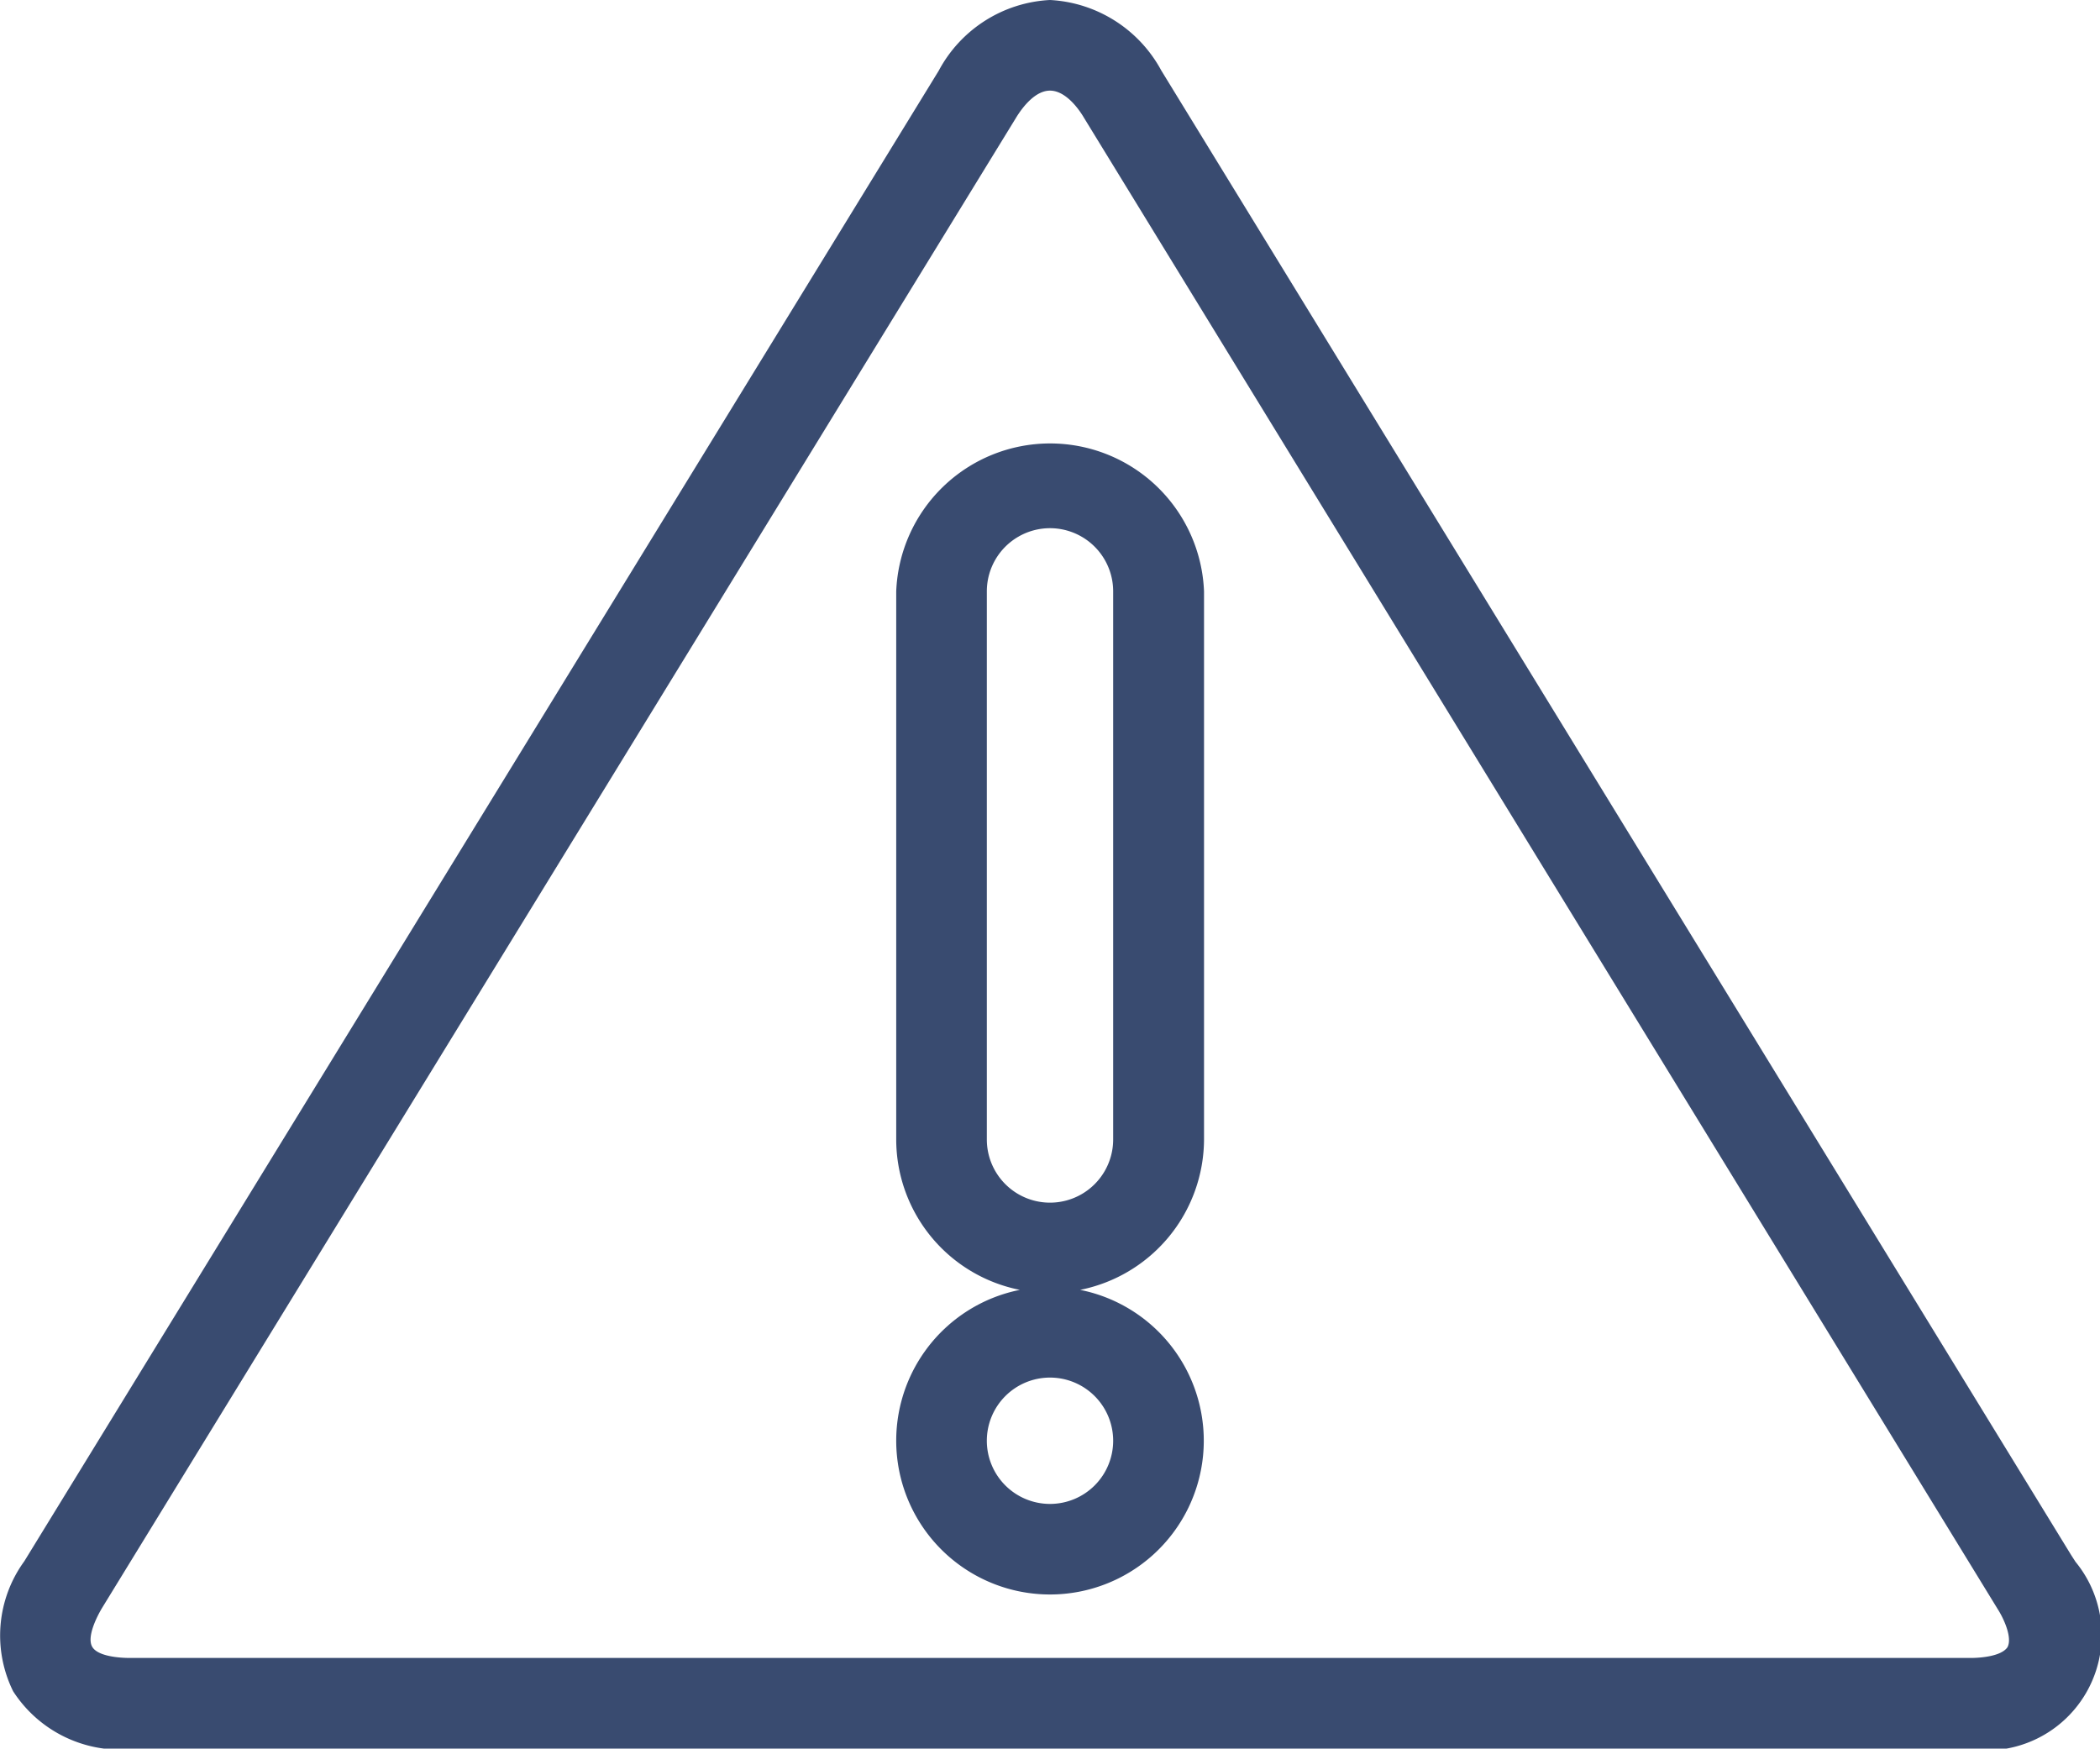 <svg xmlns="http://www.w3.org/2000/svg" viewBox="0 0 86.44 71.97">
  <defs>
    <style>
      .cls-1 {
        fill: #394b70;
      }
    </style>
  </defs>
  <title>danger</title>
  <g id="Layer_2" data-name="Layer 2">
    <g id="Layer_1-2" data-name="Layer 1">
      <path class="cls-1" d="M85.25,64h0l.18.28A4.75,4.75,0,0,1,81.11,72H5.34a5.25,5.25,0,0,1-4.8-2.39A5.19,5.19,0,0,1,1,64.26L38.64,2.91A5.51,5.51,0,0,1,43.22,0,5.54,5.54,0,0,1,47.8,2.9L85.25,64ZM82.63,67.8l0,0c.22-.41-.18-1.23-.4-1.57L44.62,4.85c-.27-.46-.8-1.12-1.4-1.12s-1.12.66-1.4,1.12L4.19,66.2c-.2.34-.62,1.16-.4,1.57s1.15.47,1.55.47H81.12c.37,0,1.25-.06,1.51-.44ZM44.46,53.09a6.33,6.33,0,1,1-2.48,0,6.32,6.32,0,0,1-5.09-6.19V24.34a6.34,6.34,0,0,1,12.67,0V46.9a6.34,6.34,0,0,1-5.1,6.19Zm1.36-6.19V24.34a2.6,2.6,0,0,0-5.2,0V46.9a2.6,2.6,0,0,0,5.2,0Zm-2.6,15a2.6,2.6,0,1,0-2.6-2.6,2.6,2.6,0,0,0,2.6,2.6Z"/>
    </g>
  </g>
</svg>
